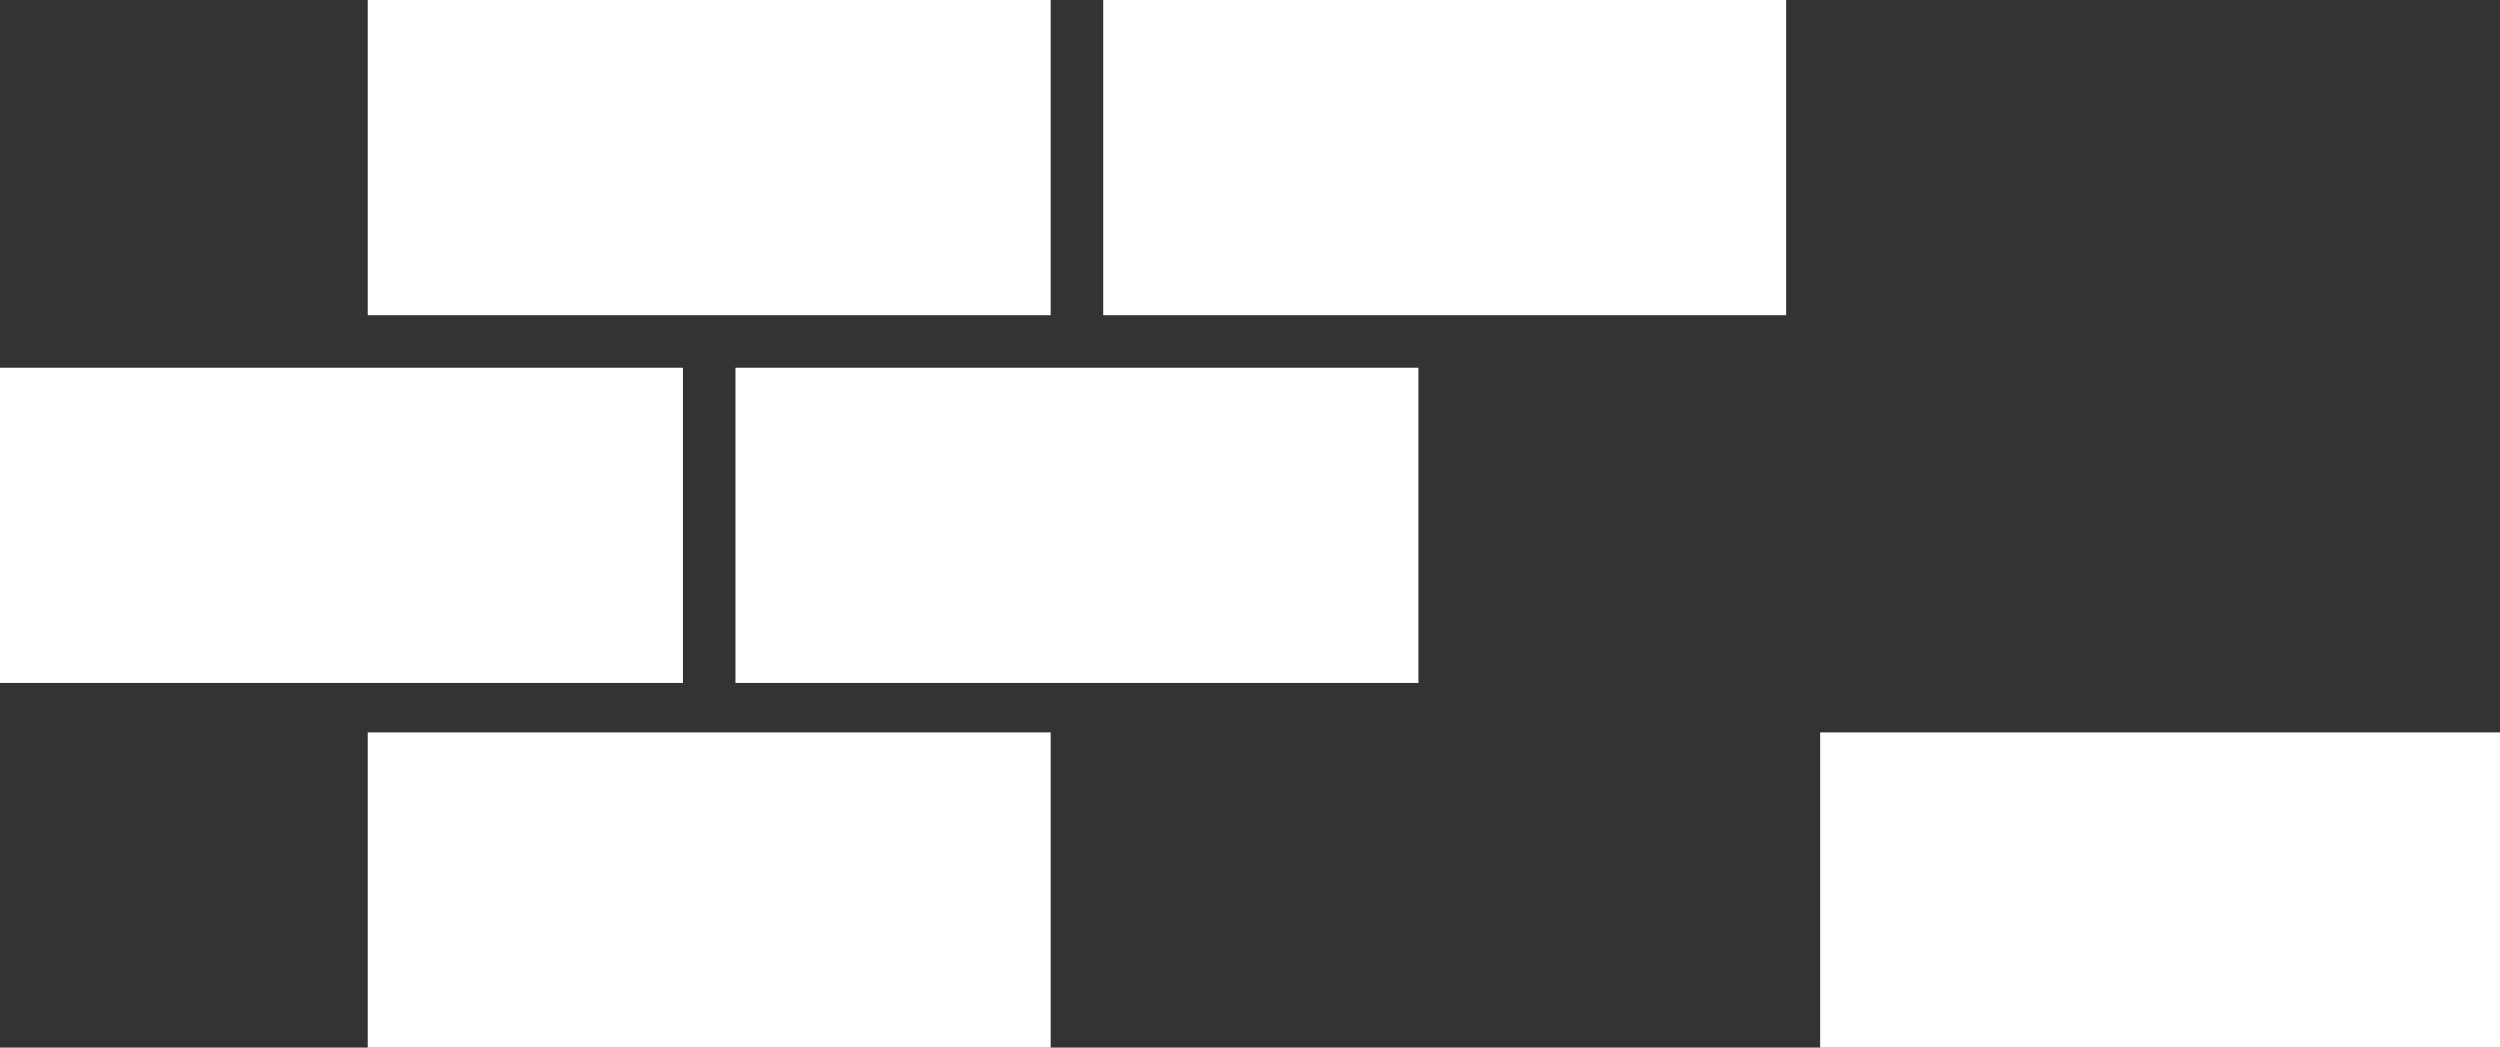 <svg width="809" height="339" xmlns="http://www.w3.org/2000/svg">
 <rect width="100%" height="100%" fill="#333333" stroke="none"/>
 <defs>
  <style type="text/css">
   <![CDATA[
    .fil0 {fill:#ffffff;fill-rule:nonzero}
   ]]>
  </style>
 </defs>
 <g>
  <title>background</title>
  <rect x="-1" y="-1" width="811" height="341" id="canvas_background" fill="none"/>
 </g>
 <g>
  <title>Layer 1</title>
  <g id="Layer_x0020_1">
   <path class="fil0" d="m119,102l102,0l8,0l9,0l102,0l0,-102l-221,0l0,102zm102,17l-111,0l-8,0l-102,0l0,102l221,0l0,-102zm17,0l0,102l221,0l0,-102l-102,0l-9,0l-8,0l-102,0zm119,-17l102,0l9,0l8,0l102,0l0,-102l-221,0l0,102zm232,135l0,102l220,0l0,-102l-101,0l-9,0l-110,0zm-470,102l102,0l8,0l9,0l102,0l0,-102l-221,0l0,102z" id="svg_1"/>
  </g>
 </g>
</svg>